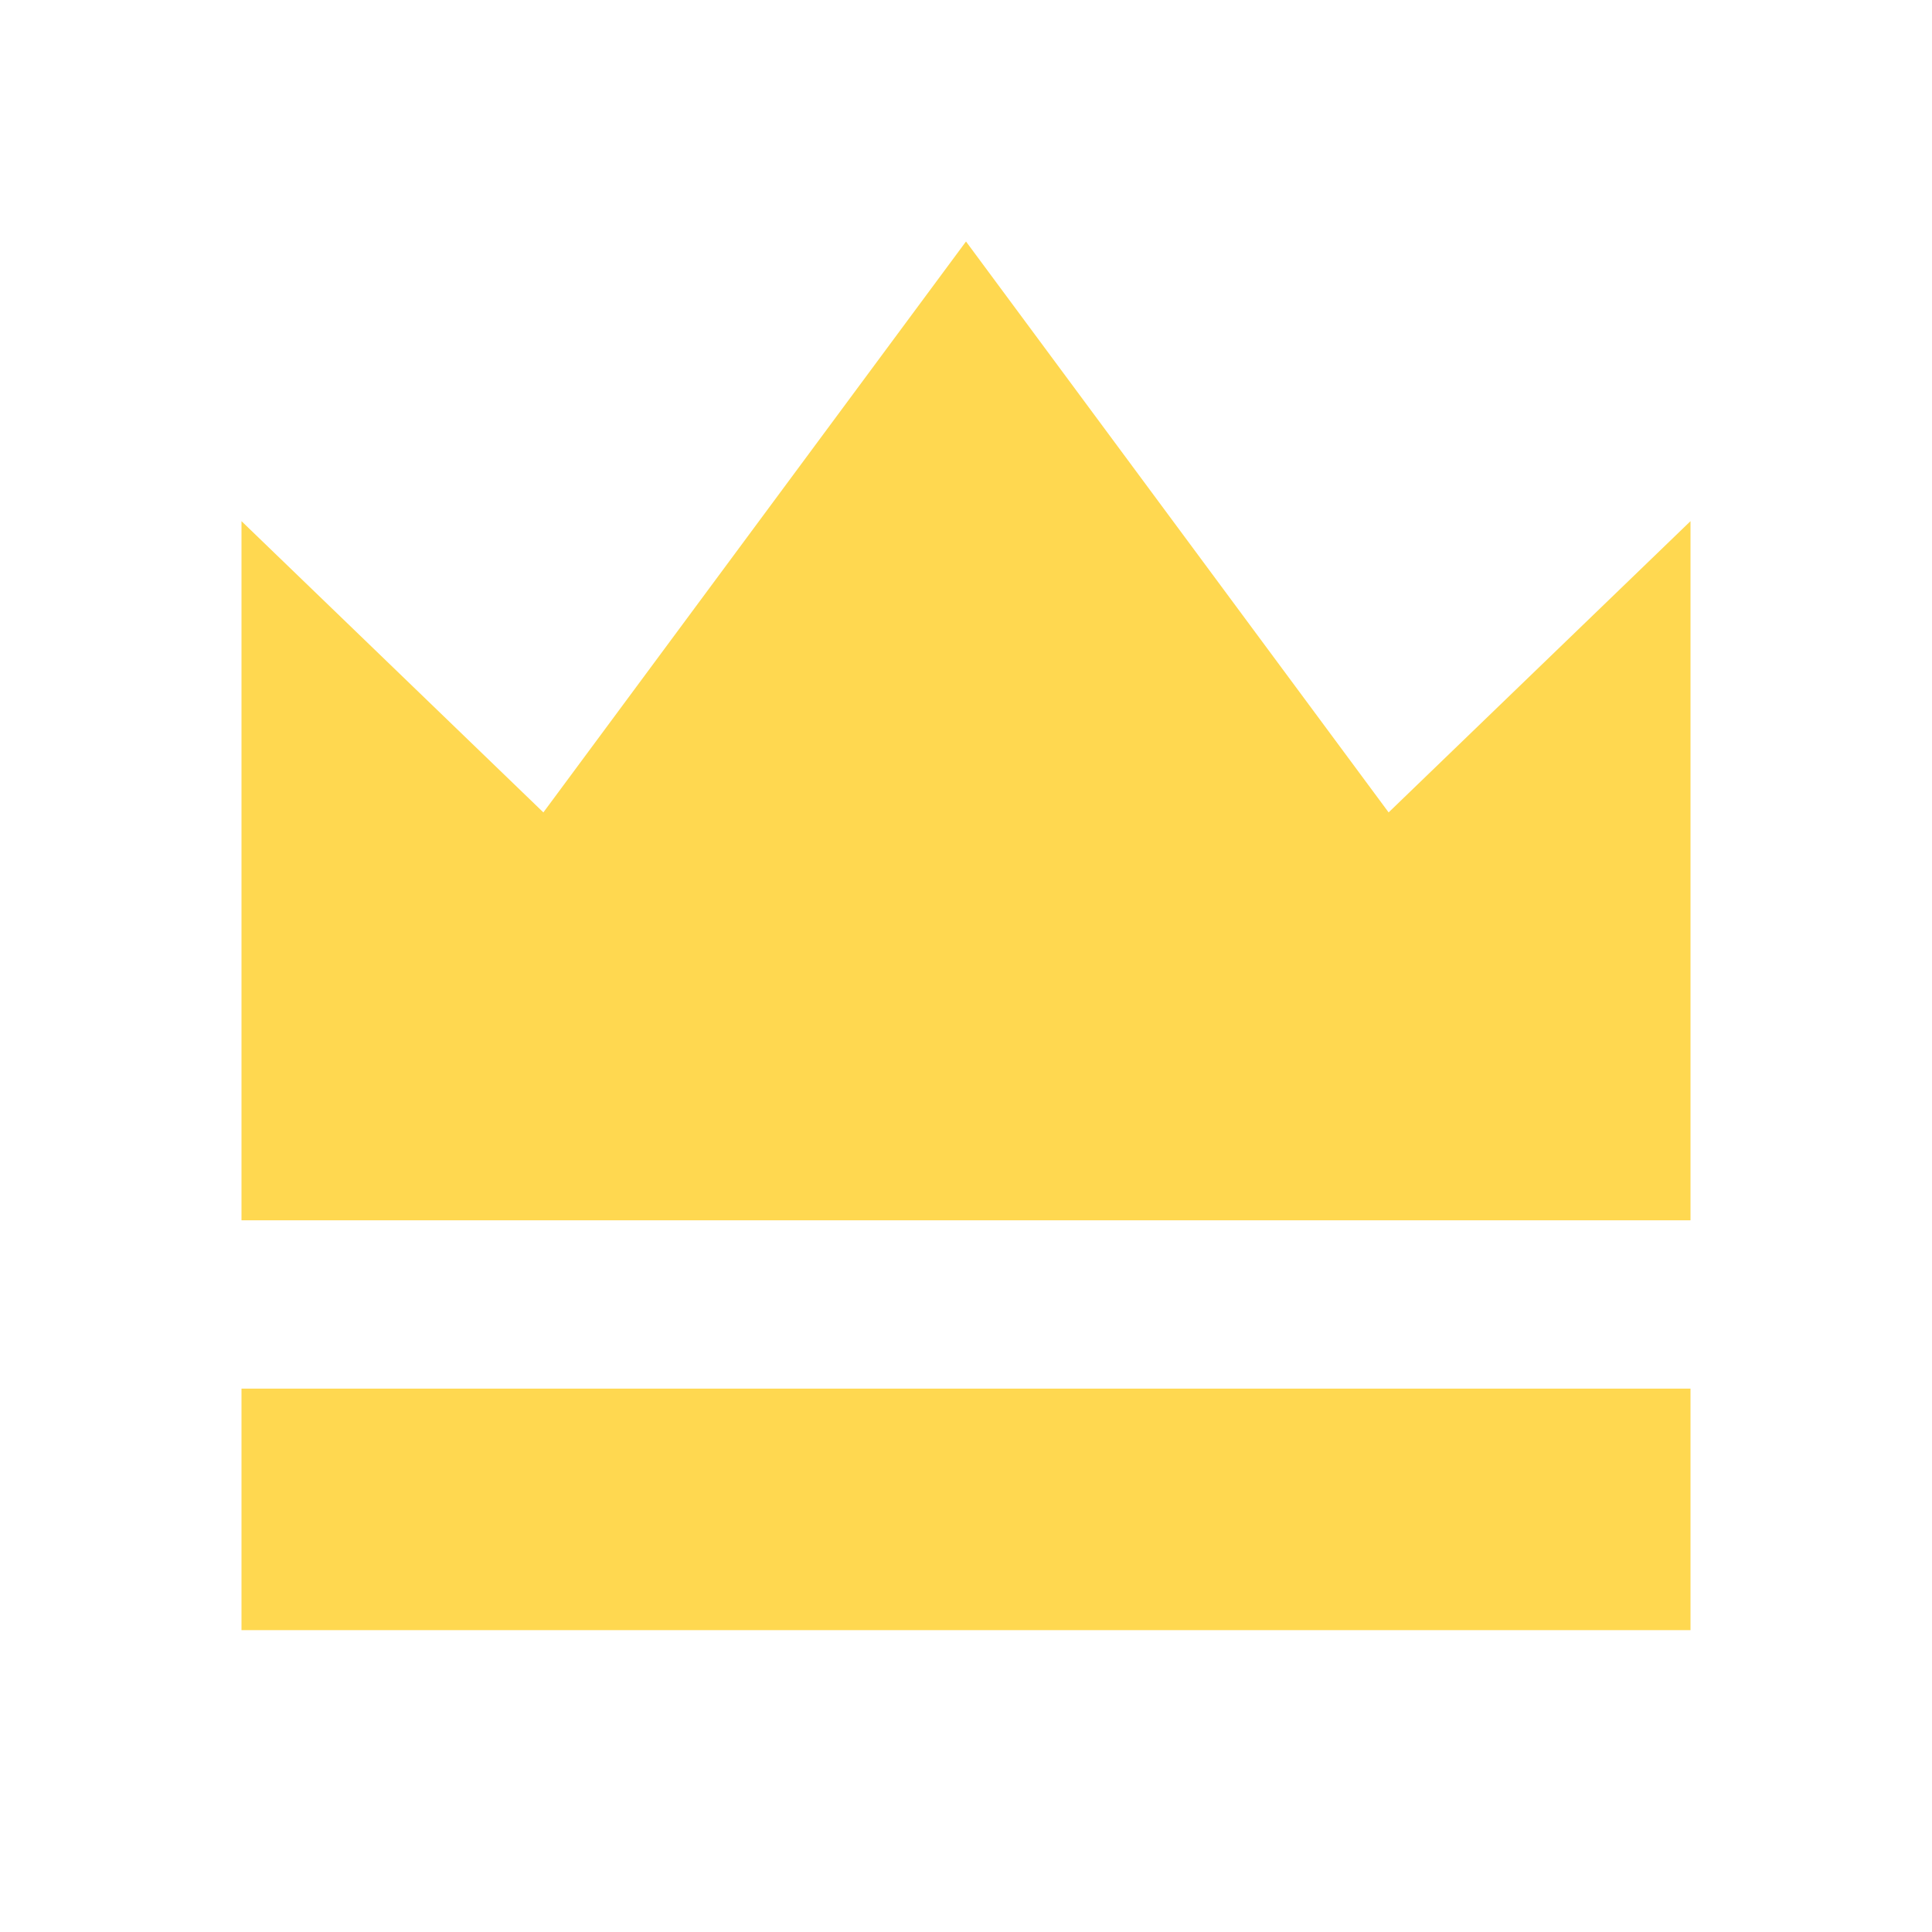 <svg width="16" height="16" viewBox="0 0 16 16" xmlns="http://www.w3.org/2000/svg" xmlns:xlink="http://www.w3.org/1999/xlink">
    <defs>
        <path id="7fr7wpgkma" d="M0 0h16v16H0z"/>
    </defs>
    <g fill="none" fill-rule="evenodd">
        <mask id="c03acts5ab" fill="#fff">
            <use xlink:href="#7fr7wpgkma"/>
        </mask>
        <path d="M4.5 6.728 2 4.316v5.79h12v-5.79l-2.5 2.412L8 2 4.5 6.728zM14 11.5H2v2h12v-2z" fill="#FFD850" mask="url(#c03acts5ab)"/>
    </g>
</svg>
